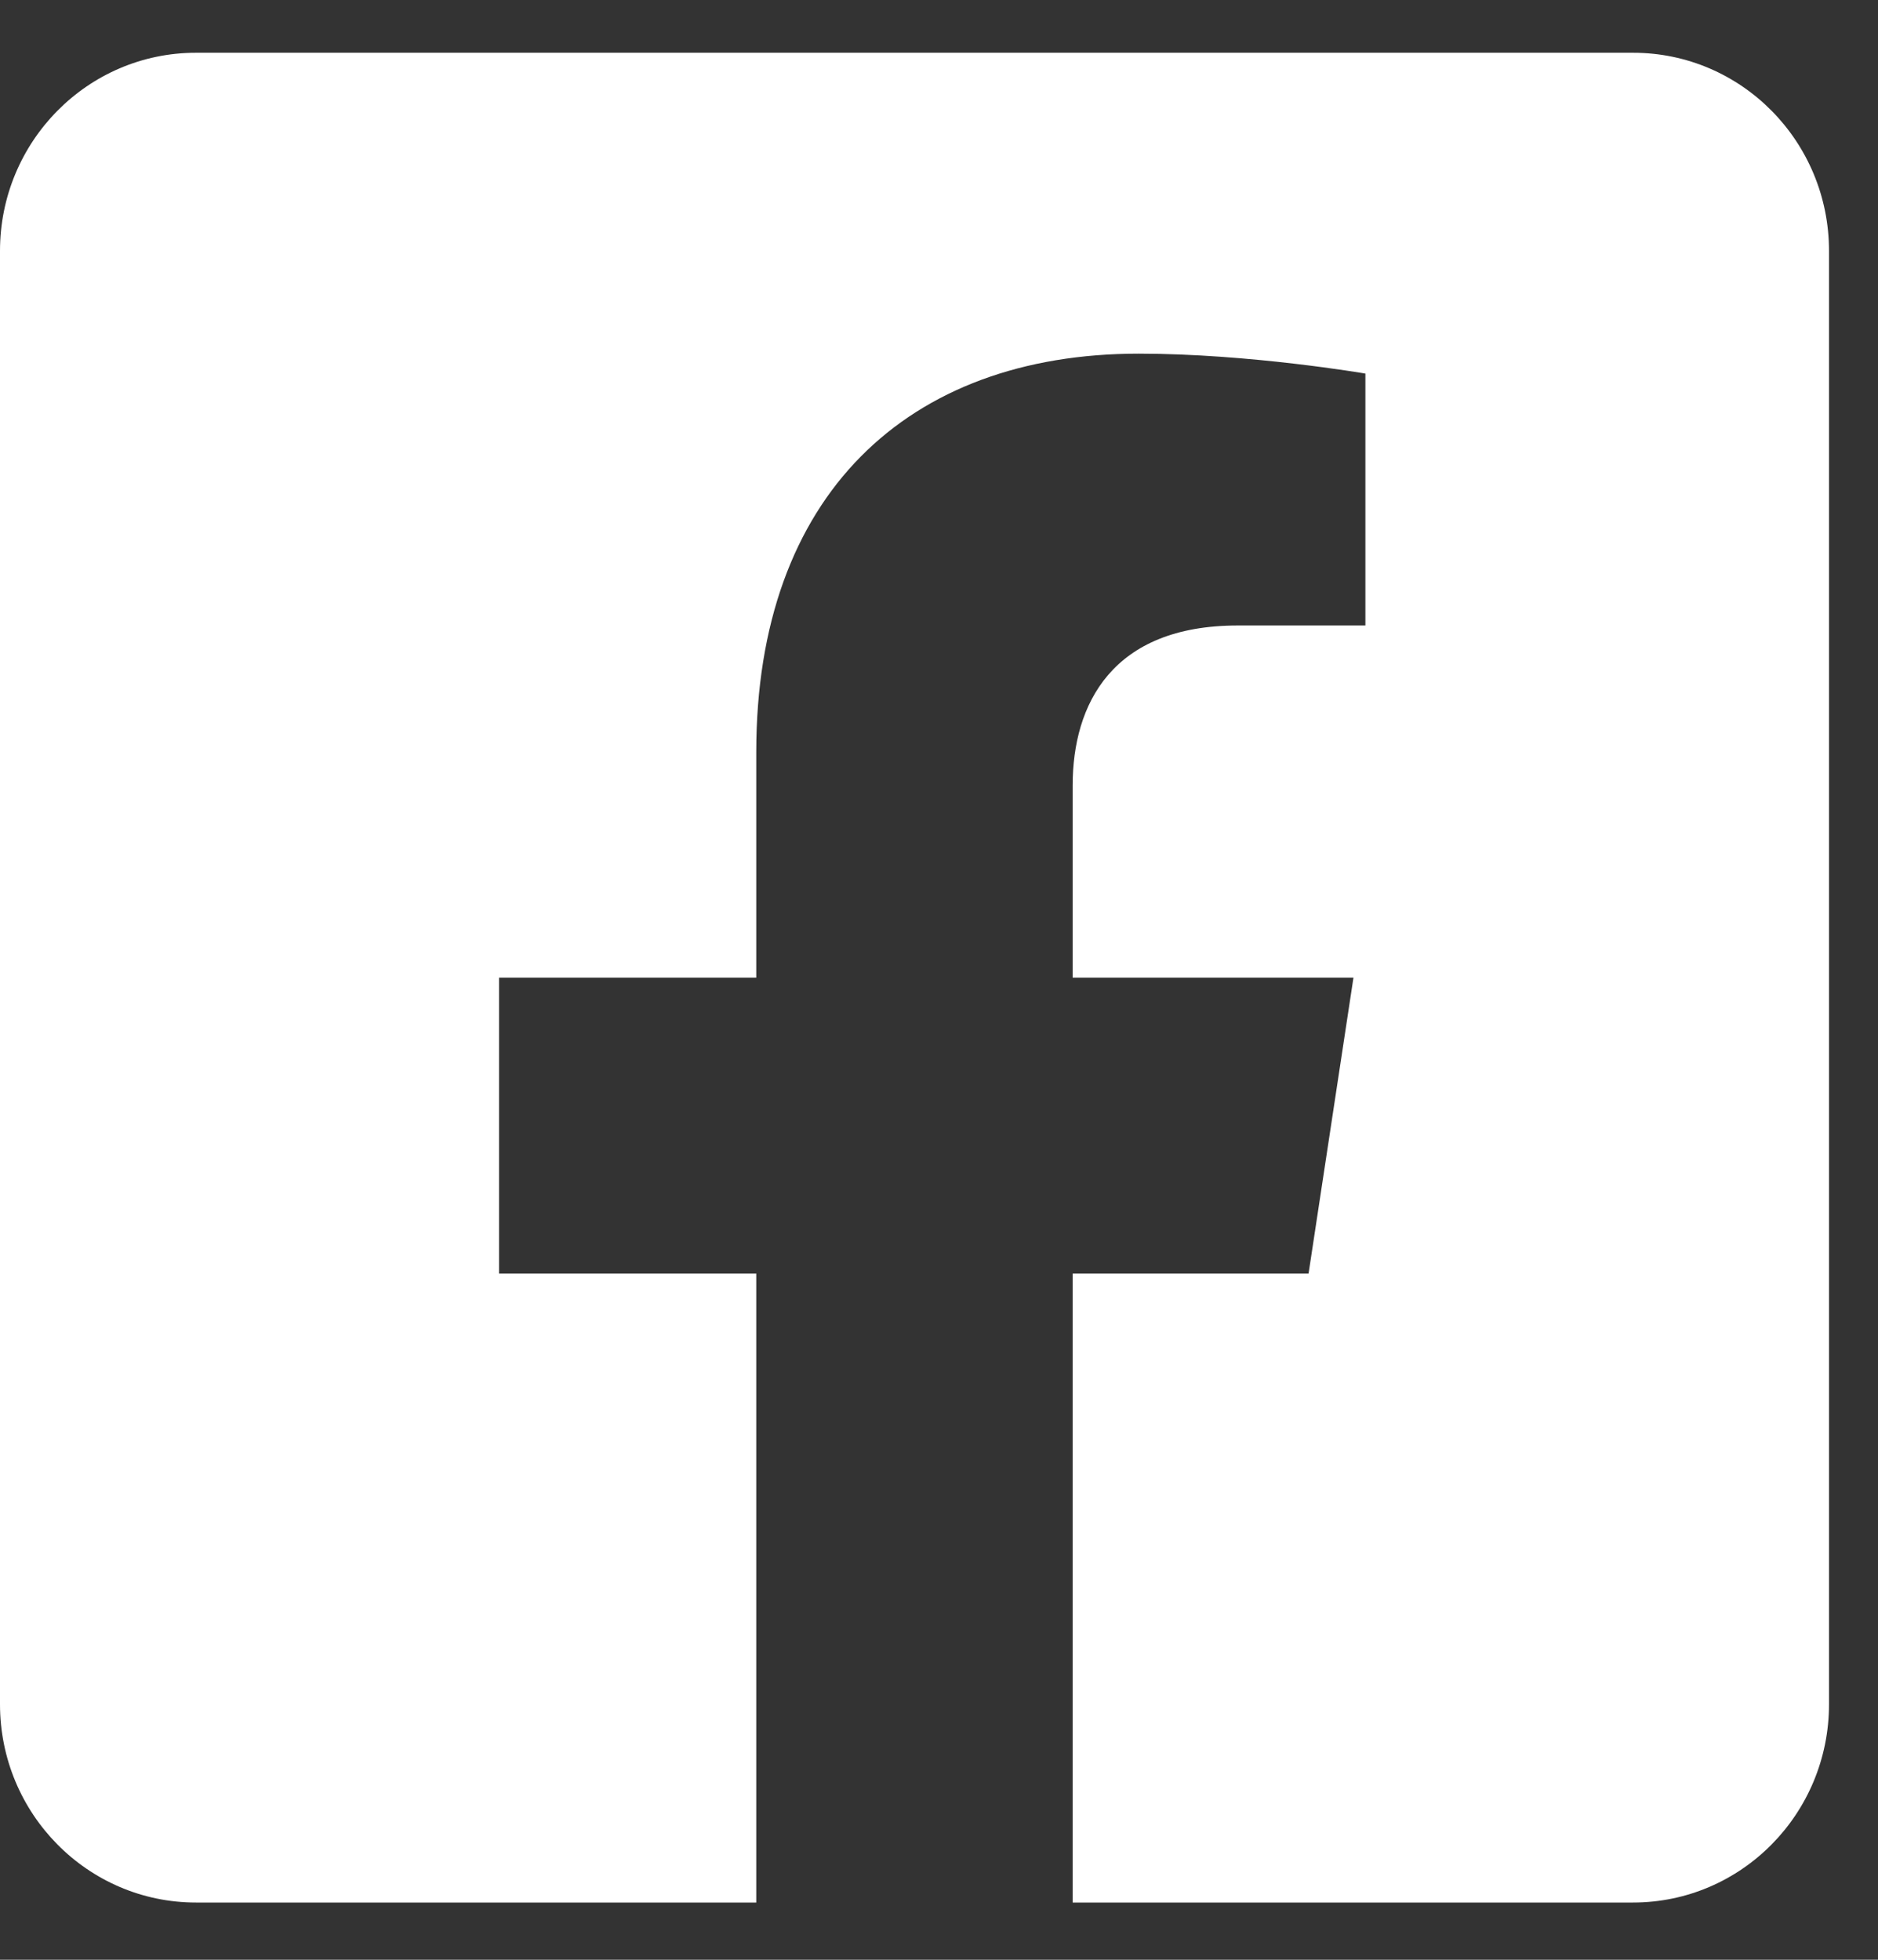 <svg width="23" height="24" viewBox="0 0 23 24" fill="none" xmlns="http://www.w3.org/2000/svg">
<rect x="0" y="0" width="23" height="24" fill="#333333" stroke="none"/>
<path d="M20 0.646H2.4C1.075 0.646 0 1.732 0 3.073V20.871C0 22.212 1.075 23.299 2.4 23.299H9.262V15.597H6.112V11.972H9.262V9.209C9.262 6.067 11.113 4.331 13.946 4.331C15.303 4.331 16.722 4.575 16.722 4.575V7.66H15.159C13.618 7.66 13.137 8.627 13.137 9.618V11.972H16.576L16.026 15.597H13.137V23.299H20C21.326 23.299 22.4 22.212 22.4 20.871V3.073C22.4 1.732 21.326 0.646 20 0.646V0.646Z" fill="white"/>
</svg>
